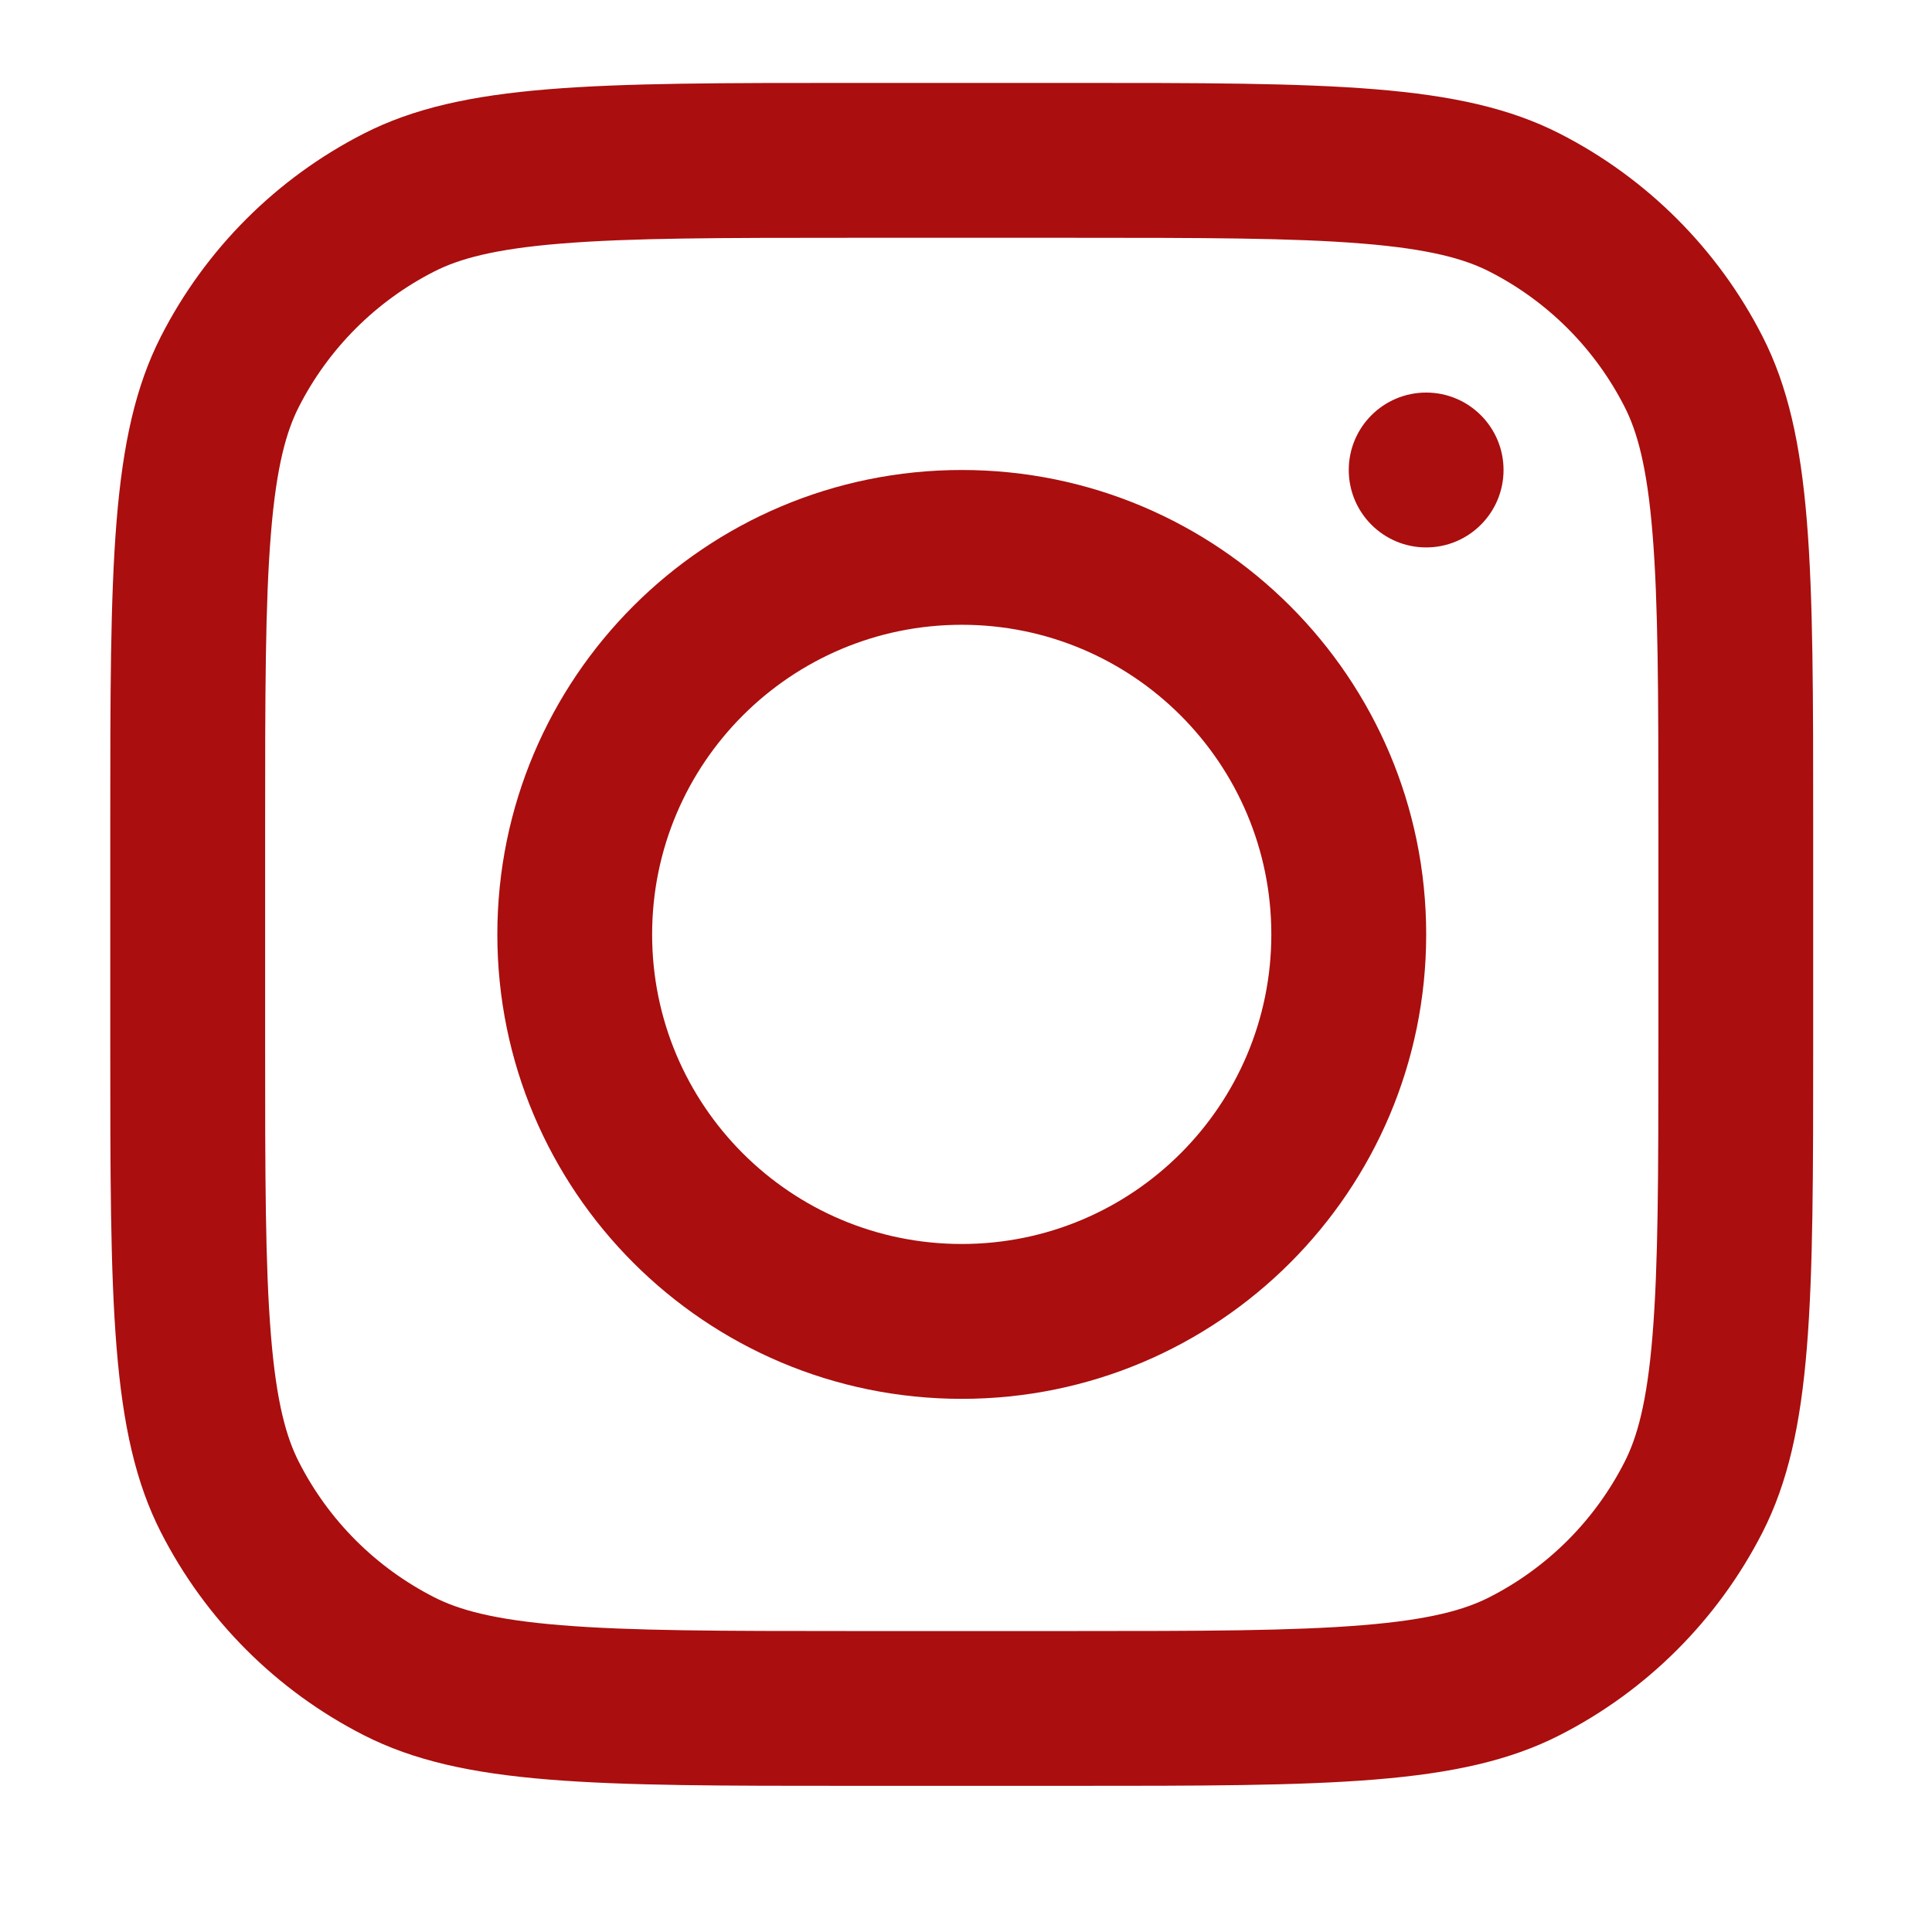 <svg width="26" height="26" viewBox="0 0 26 26" fill="none" xmlns="http://www.w3.org/2000/svg">
<path fill-rule="evenodd" clip-rule="evenodd" d="M12.943 18.825C16.394 18.825 19.193 16.026 19.193 12.575C19.193 9.123 16.394 6.325 12.943 6.325C9.491 6.325 6.693 9.123 6.693 12.575C6.693 16.026 9.491 18.825 12.943 18.825ZM12.943 16.741C15.244 16.741 17.109 14.876 17.109 12.575C17.109 10.274 15.244 8.408 12.943 8.408C10.641 8.408 8.776 10.274 8.776 12.575C8.776 14.876 10.641 16.741 12.943 16.741Z" fill="#AA0E0E"/>
<path d="M19.193 5.283C18.617 5.283 18.151 5.75 18.151 6.325C18.151 6.9 18.617 7.367 19.193 7.367C19.768 7.367 20.234 6.9 20.234 6.325C20.234 5.75 19.768 5.283 19.193 5.283Z" fill="#AA0E0E"/>
<path fill-rule="evenodd" clip-rule="evenodd" d="M2.165 4.529C1.484 5.866 1.484 7.616 1.484 11.116V14.033C1.484 17.533 1.484 19.283 2.165 20.62C2.765 21.796 3.721 22.753 4.897 23.352C6.234 24.033 7.984 24.033 11.484 24.033H14.401C17.901 24.033 19.651 24.033 20.988 23.352C22.164 22.753 23.12 21.796 23.72 20.62C24.401 19.283 24.401 17.533 24.401 14.033V11.116C24.401 7.616 24.401 5.866 23.72 4.529C23.12 3.353 22.164 2.397 20.988 1.797C19.651 1.116 17.901 1.116 14.401 1.116H11.484C7.984 1.116 6.234 1.116 4.897 1.797C3.721 2.397 2.765 3.353 2.165 4.529ZM14.401 3.2H11.484C9.7 3.2 8.487 3.201 7.549 3.278C6.636 3.352 6.168 3.488 5.843 3.654C5.059 4.053 4.421 4.691 4.022 5.475C3.856 5.8 3.72 6.268 3.646 7.181C3.569 8.119 3.568 9.332 3.568 11.116V14.033C3.568 15.818 3.569 17.03 3.646 17.968C3.72 18.882 3.856 19.349 4.022 19.674C4.421 20.459 5.059 21.096 5.843 21.495C6.168 21.661 6.636 21.797 7.549 21.871C8.487 21.948 9.7 21.95 11.484 21.95H14.401C16.186 21.95 17.399 21.948 18.336 21.871C19.25 21.797 19.717 21.661 20.043 21.495C20.827 21.096 21.464 20.459 21.863 19.674C22.029 19.349 22.165 18.882 22.239 17.968C22.316 17.03 22.318 15.818 22.318 14.033V11.116C22.318 9.332 22.316 8.119 22.239 7.181C22.165 6.268 22.029 5.8 21.863 5.475C21.464 4.691 20.827 4.053 20.043 3.654C19.717 3.488 19.25 3.352 18.336 3.278C17.399 3.201 16.186 3.2 14.401 3.2Z" fill="#AA0E0E"/>
</svg>
